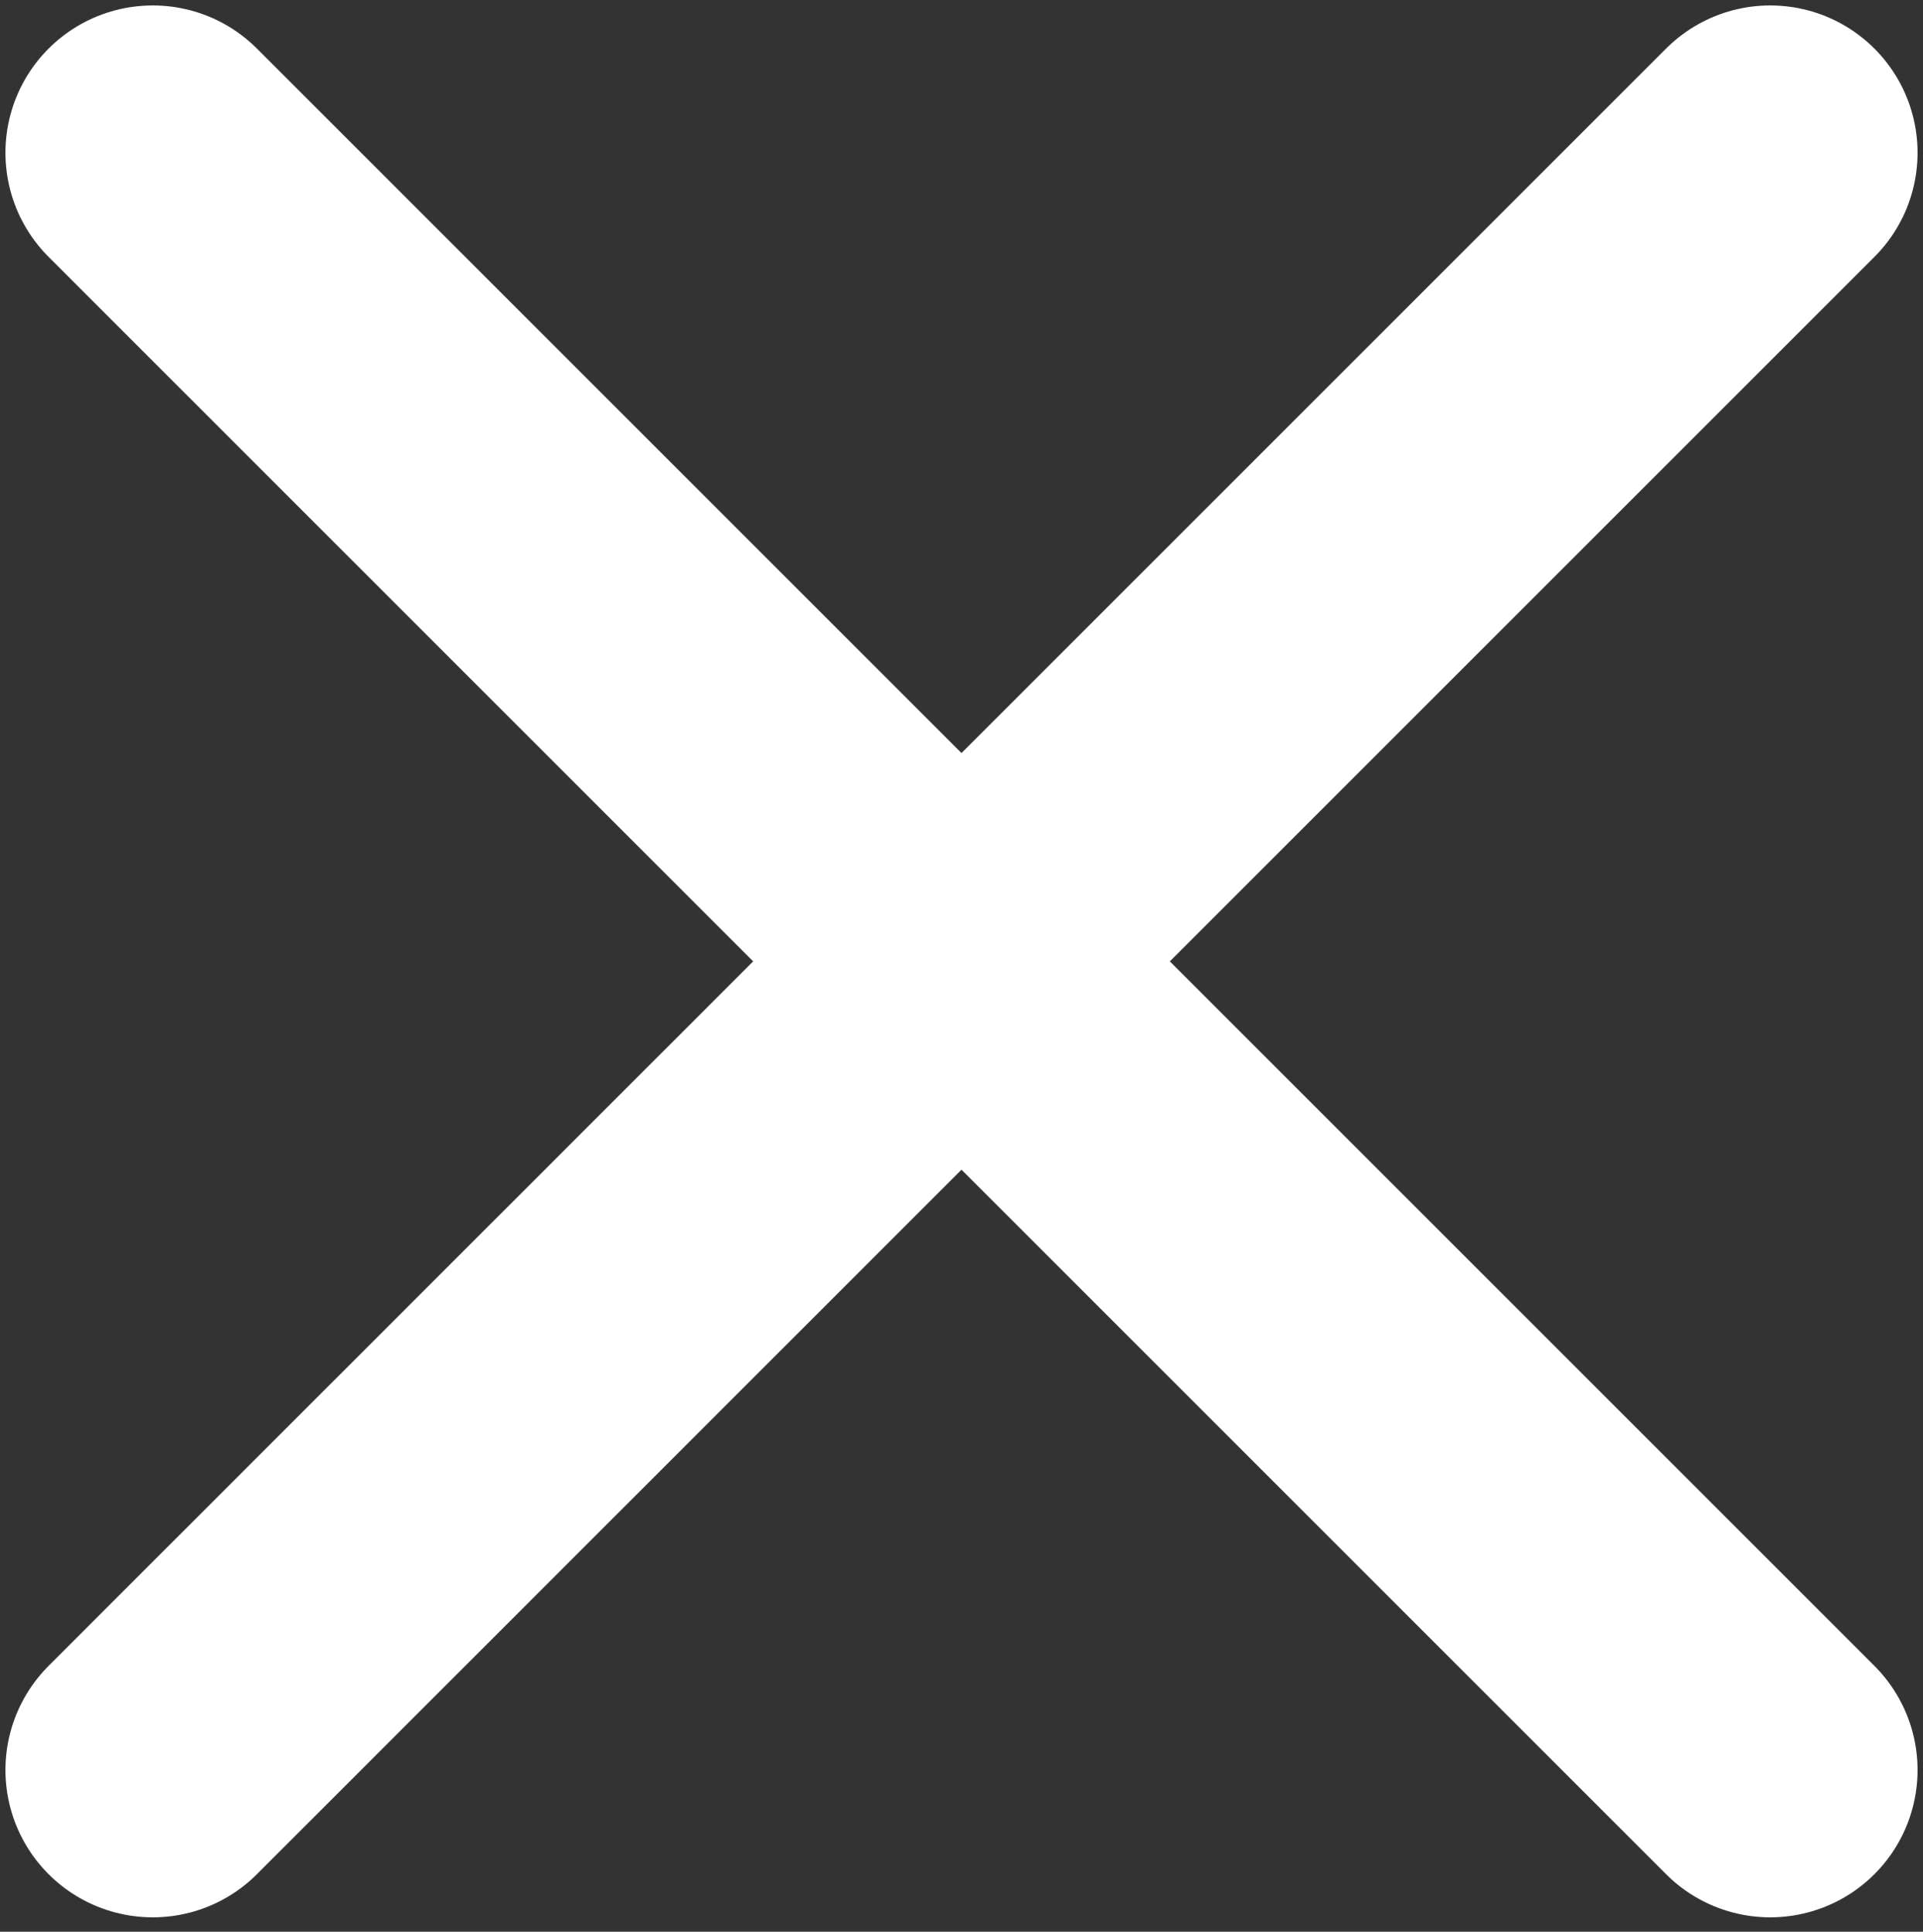<svg id="Layer_1" xmlns="http://www.w3.org/2000/svg" width="21.4" height="21.5" viewBox="0 0 21.4 21.5"><rect x="0" y="0" width="21.4" height="21.5" fill="#333333" stroke="none"/><style>.st0{fill:none;stroke:#fff;stroke-width:3.279;stroke-linecap:round;stroke-linejoin:round;stroke-miterlimit:10}</style><title>Close</title><desc>A line styled icon from Orion Icon Library.</desc><path class="st0" d="M19.7 1.7l-18 18m18 0l-18-18"/></svg>